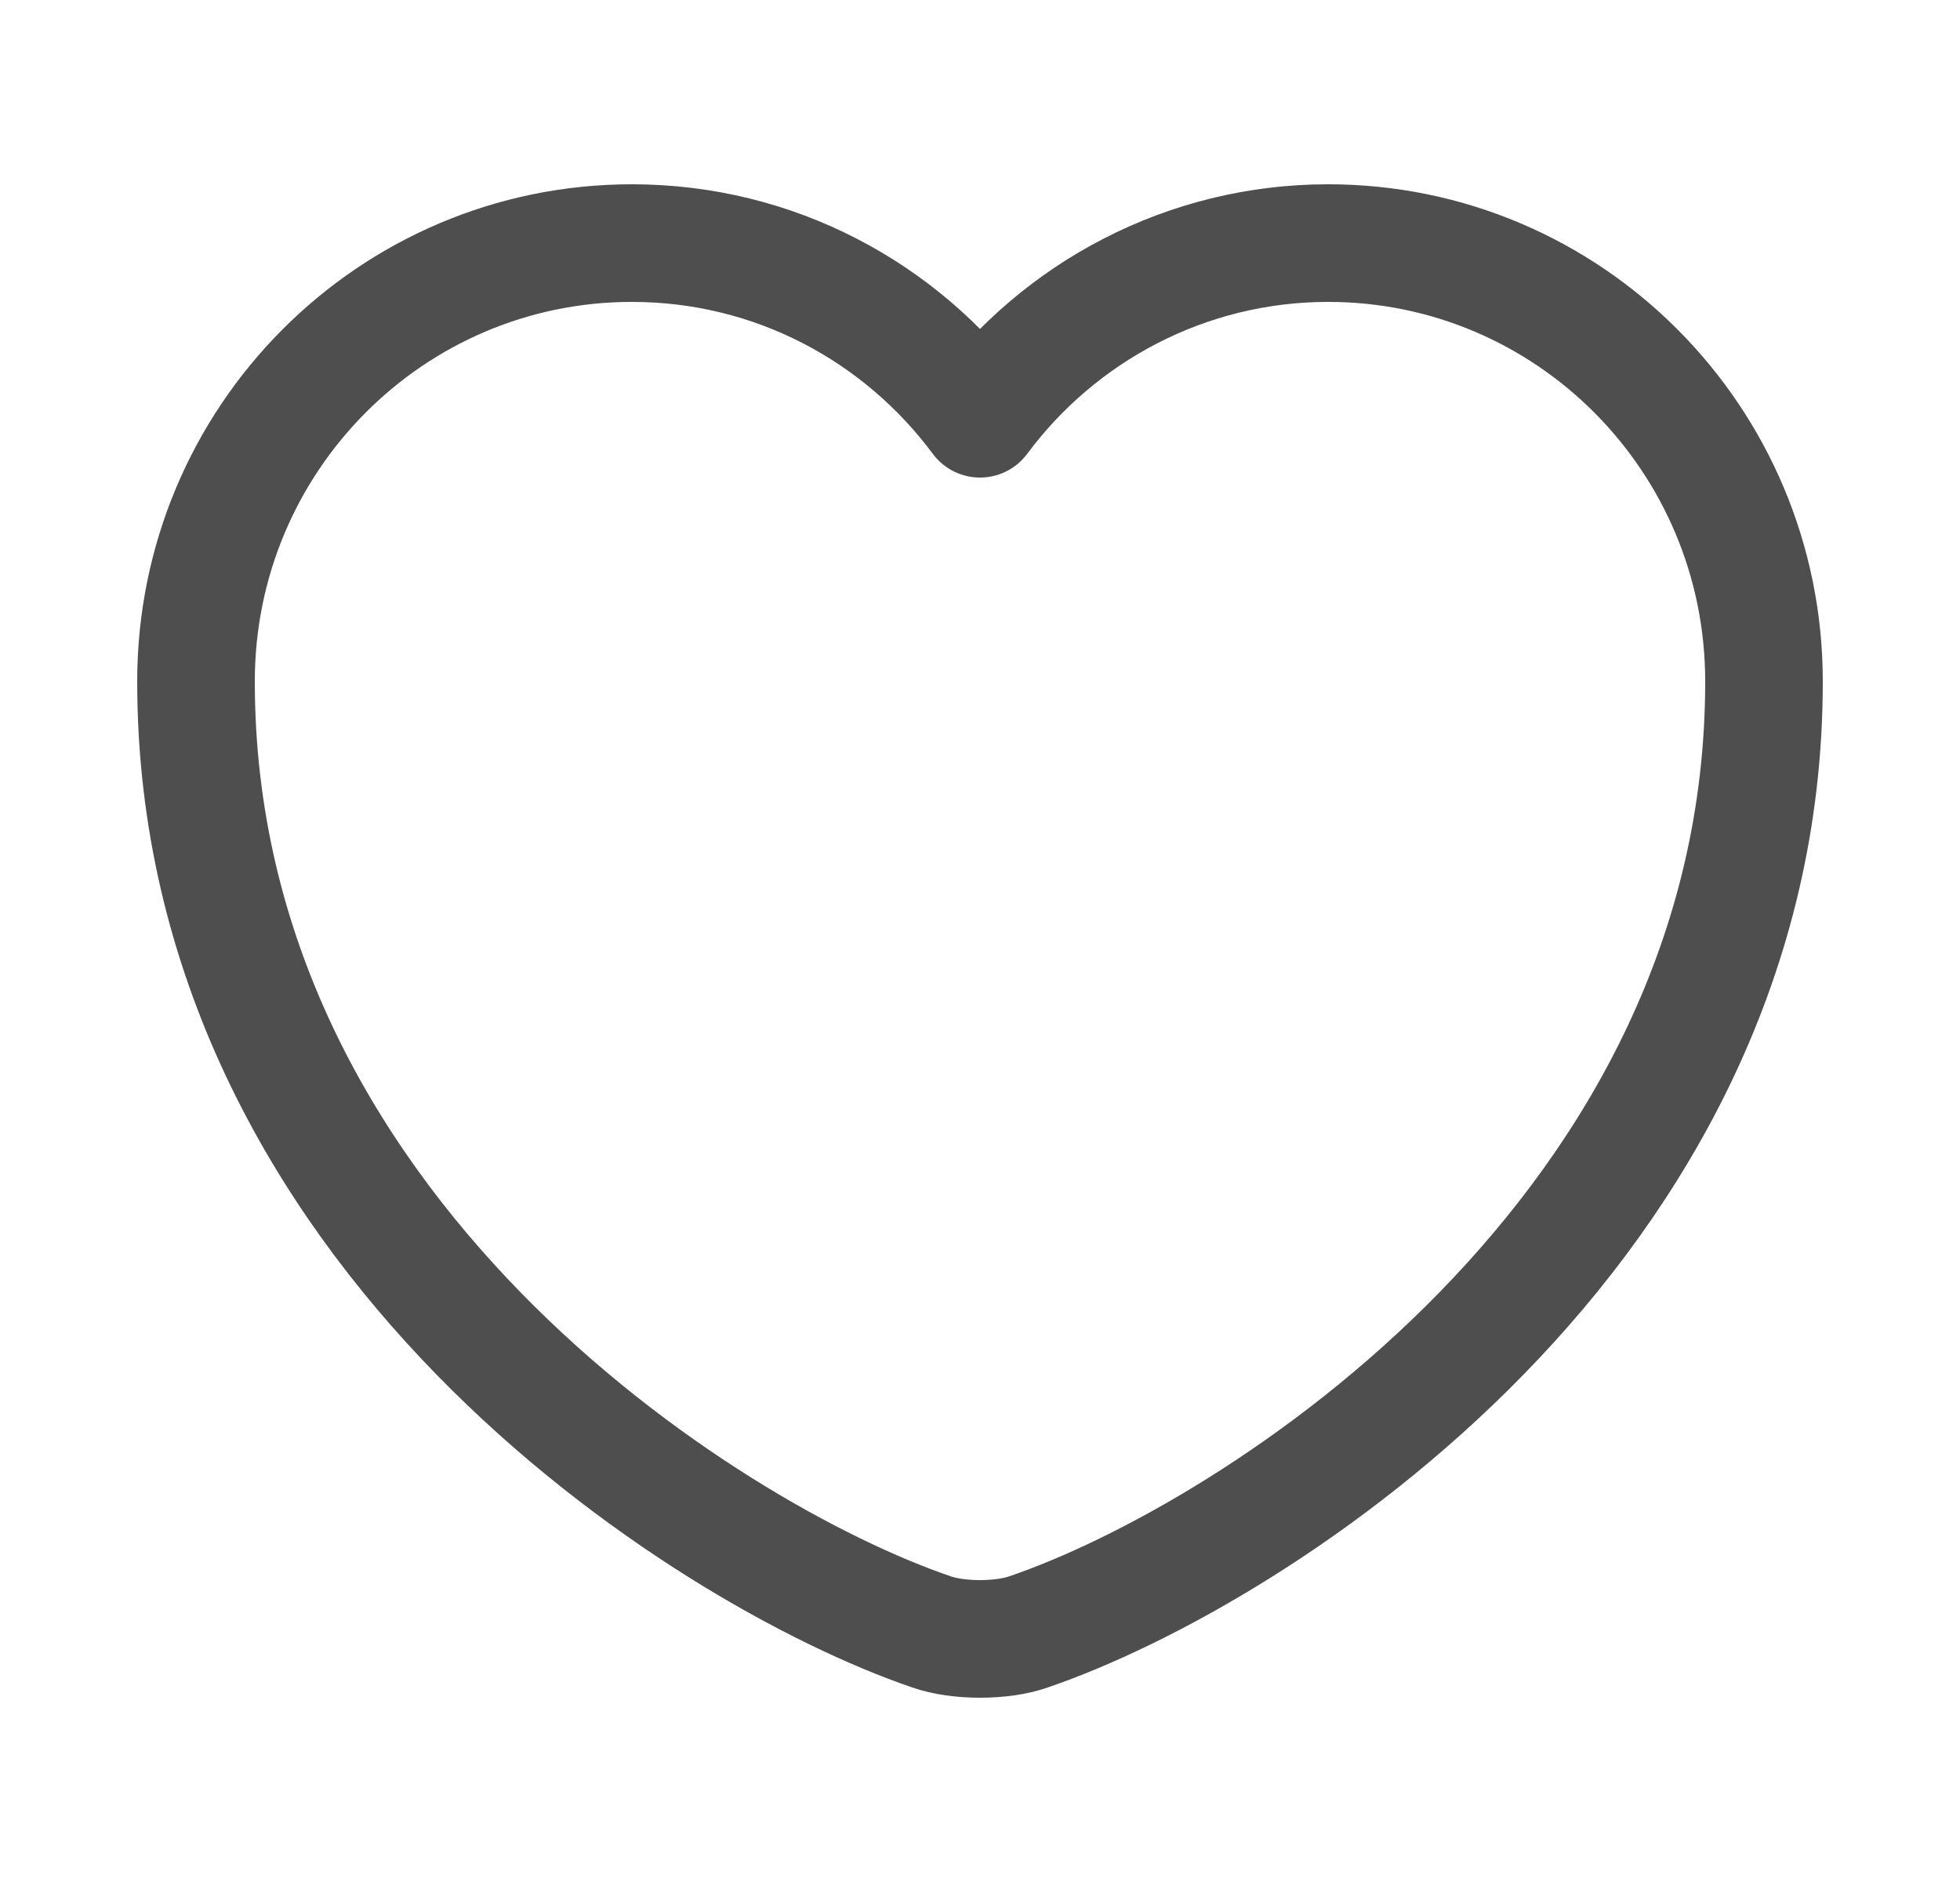 <svg width="25" height="24" viewBox="0 0 25 24" fill="none" xmlns="http://www.w3.org/2000/svg">
<path d="M13.12 20.81C12.78 20.93 12.22 20.93 11.88 20.81C8.98 19.82 2.5 15.69 2.5 8.69C2.5 5.6 4.99 3.1 8.06 3.1C9.88 3.1 11.49 3.98 12.5 5.34C13.51 3.98 15.13 3.1 16.94 3.1C20.01 3.1 22.5 5.6 22.5 8.69C22.5 15.69 16.02 19.82 13.12 20.81Z" stroke="#4E4E4E" stroke-width="1.5" stroke-linecap="round" stroke-linejoin="round"/>
</svg>
